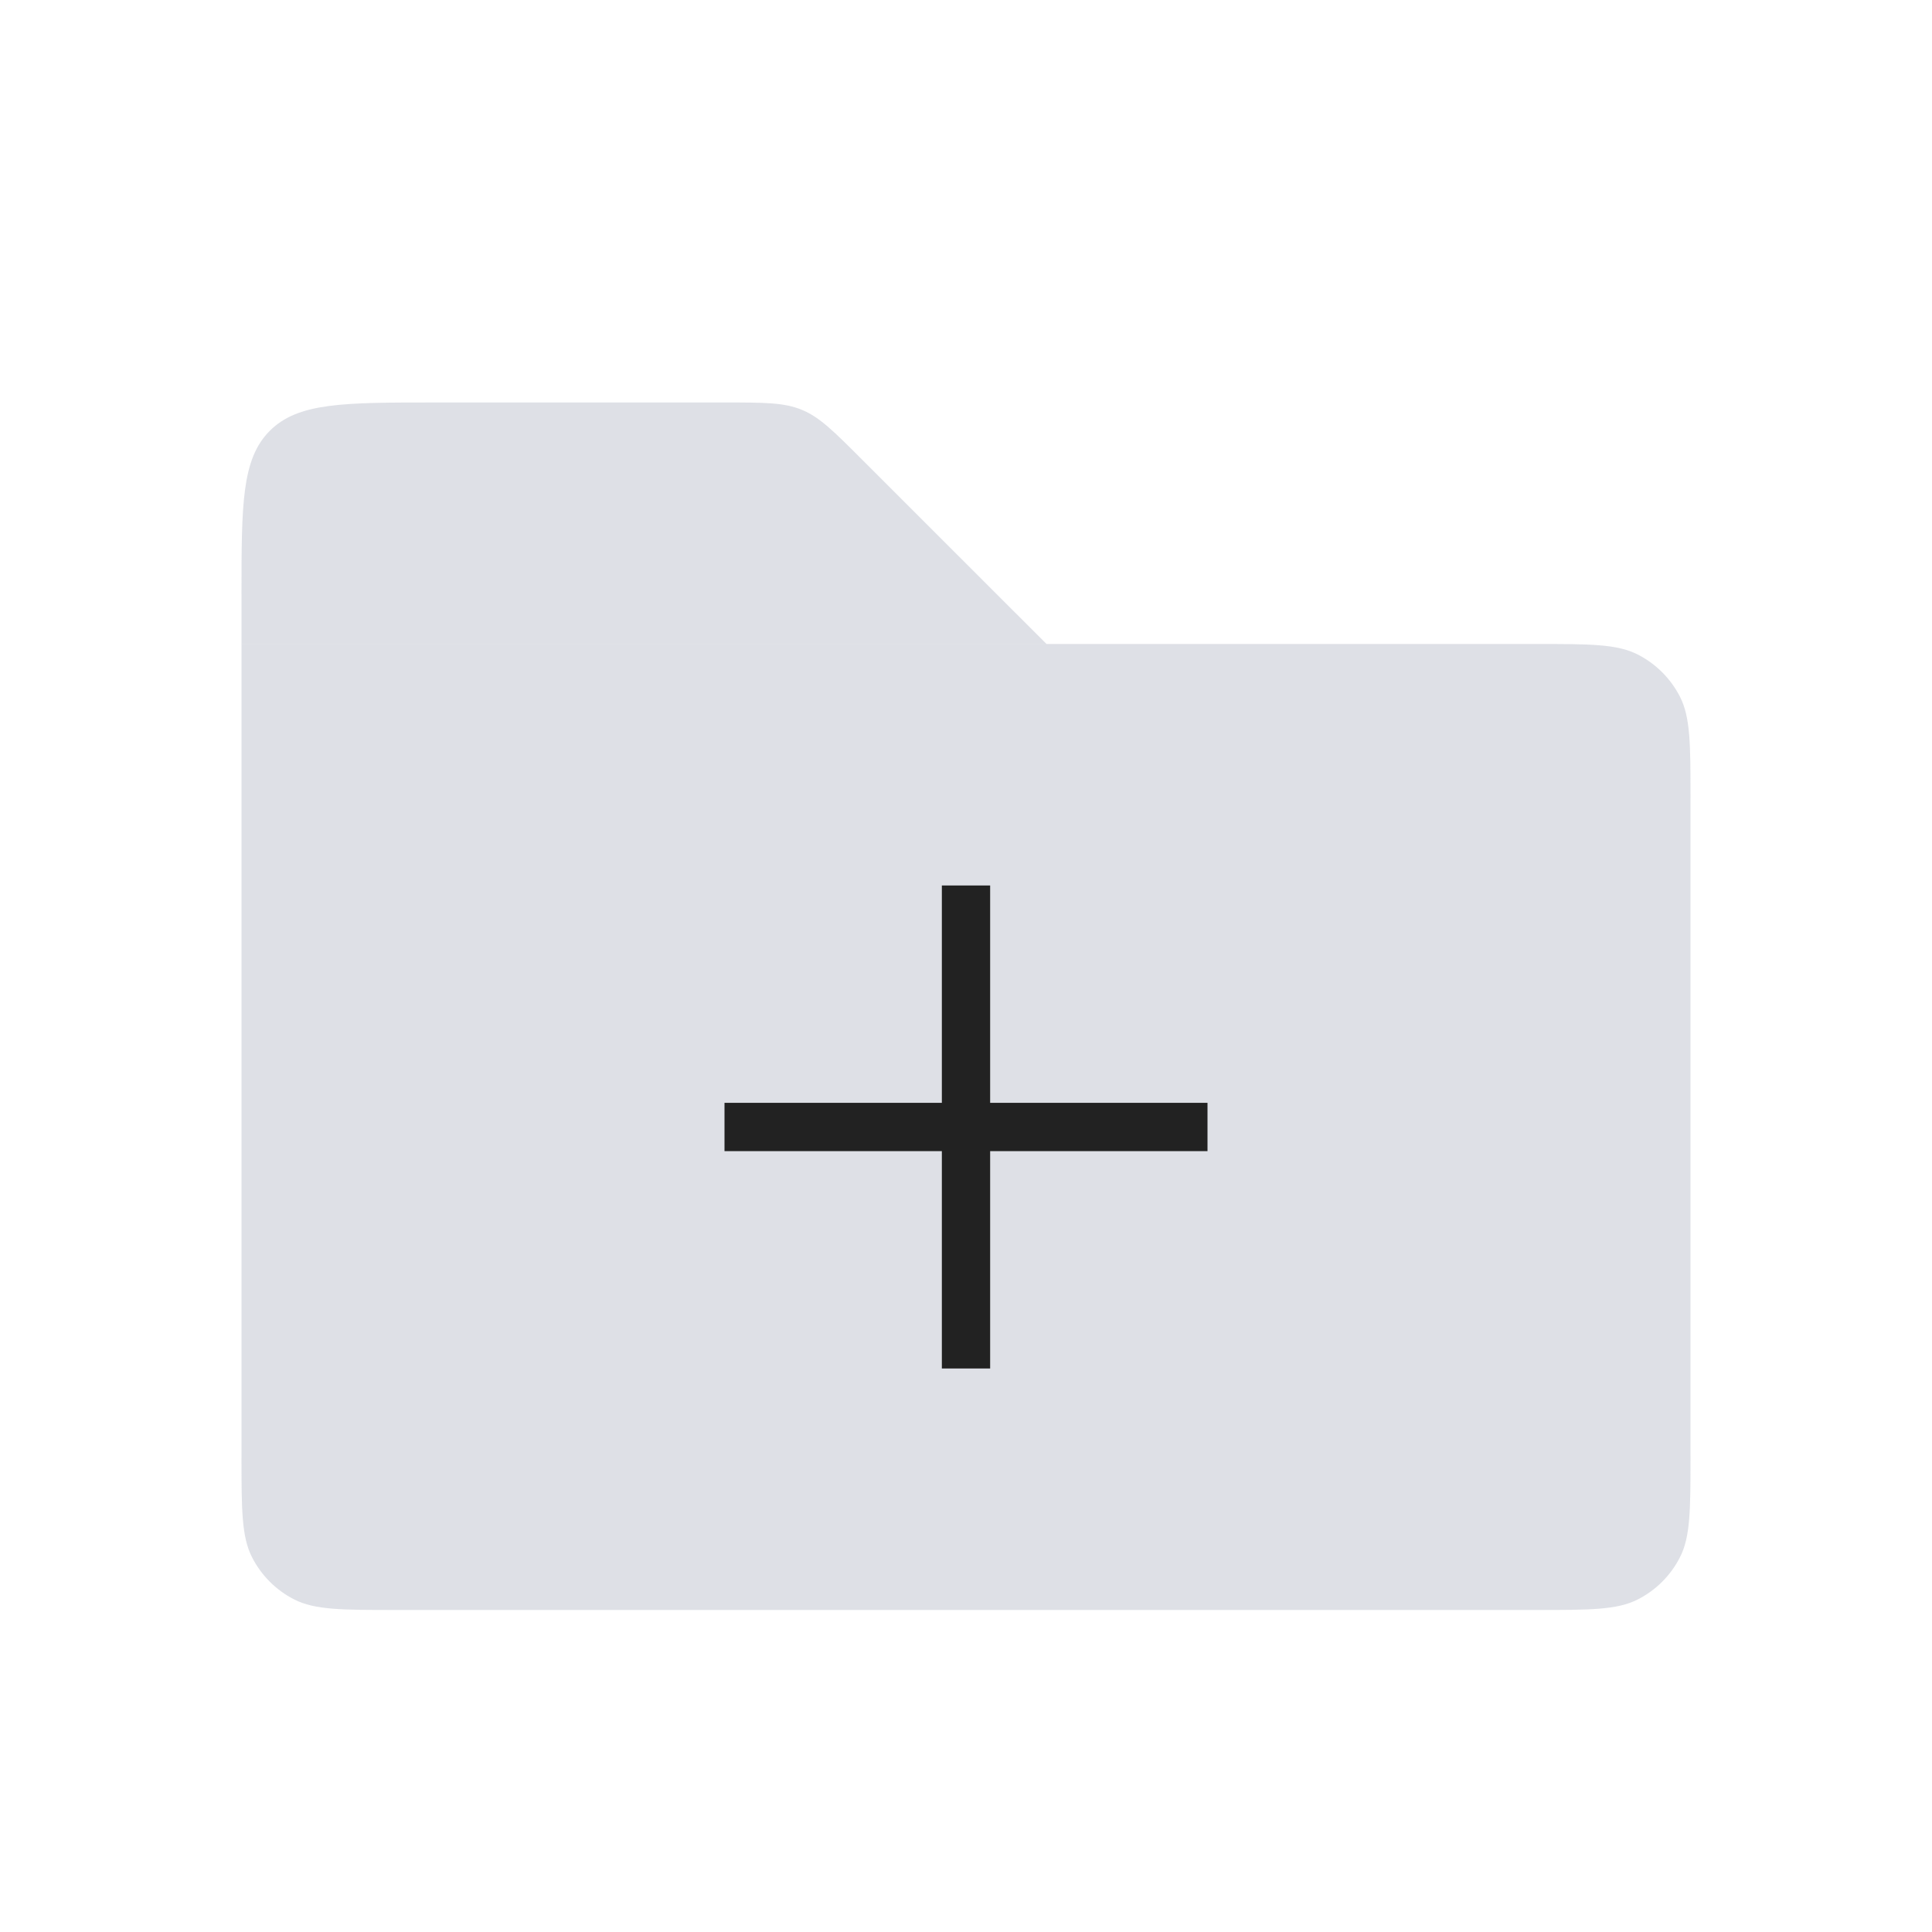 <svg width="40" height="40" viewBox="0 0 40 40" fill="none" xmlns="http://www.w3.org/2000/svg">
<g id="Menu">
<path id="Rectangle 4019" d="M5 13.333H31.8C32.92 13.333 33.48 13.333 33.908 13.551C34.284 13.743 34.59 14.049 34.782 14.425C35 14.853 35 15.413 35 16.533V30.133C35 31.253 35 31.814 34.782 32.241C34.59 32.618 34.284 32.924 33.908 33.115C33.48 33.333 32.92 33.333 31.8 33.333H8.2C7.08 33.333 6.52 33.333 6.092 33.115C5.716 32.924 5.41 32.618 5.218 32.241C5 31.814 5 31.253 5 30.133V13.333Z" fill="#7E869E" fill-opacity="0.25"/>
<path id="Rectangle 4018" d="M5 12.333C5 10.448 5 9.505 5.586 8.919C6.172 8.333 7.114 8.333 9 8.333H15.01C15.827 8.333 16.236 8.333 16.604 8.486C16.971 8.638 17.26 8.927 17.838 9.505L21.667 13.333H5V12.333Z" fill="#7E869E" fill-opacity="0.25"/>
<path id="Vector" d="M15 23.333H20M20 23.333H25M20 23.333V28.333M20 23.333V18.333" stroke="#222222"/>
</g>
</svg>
